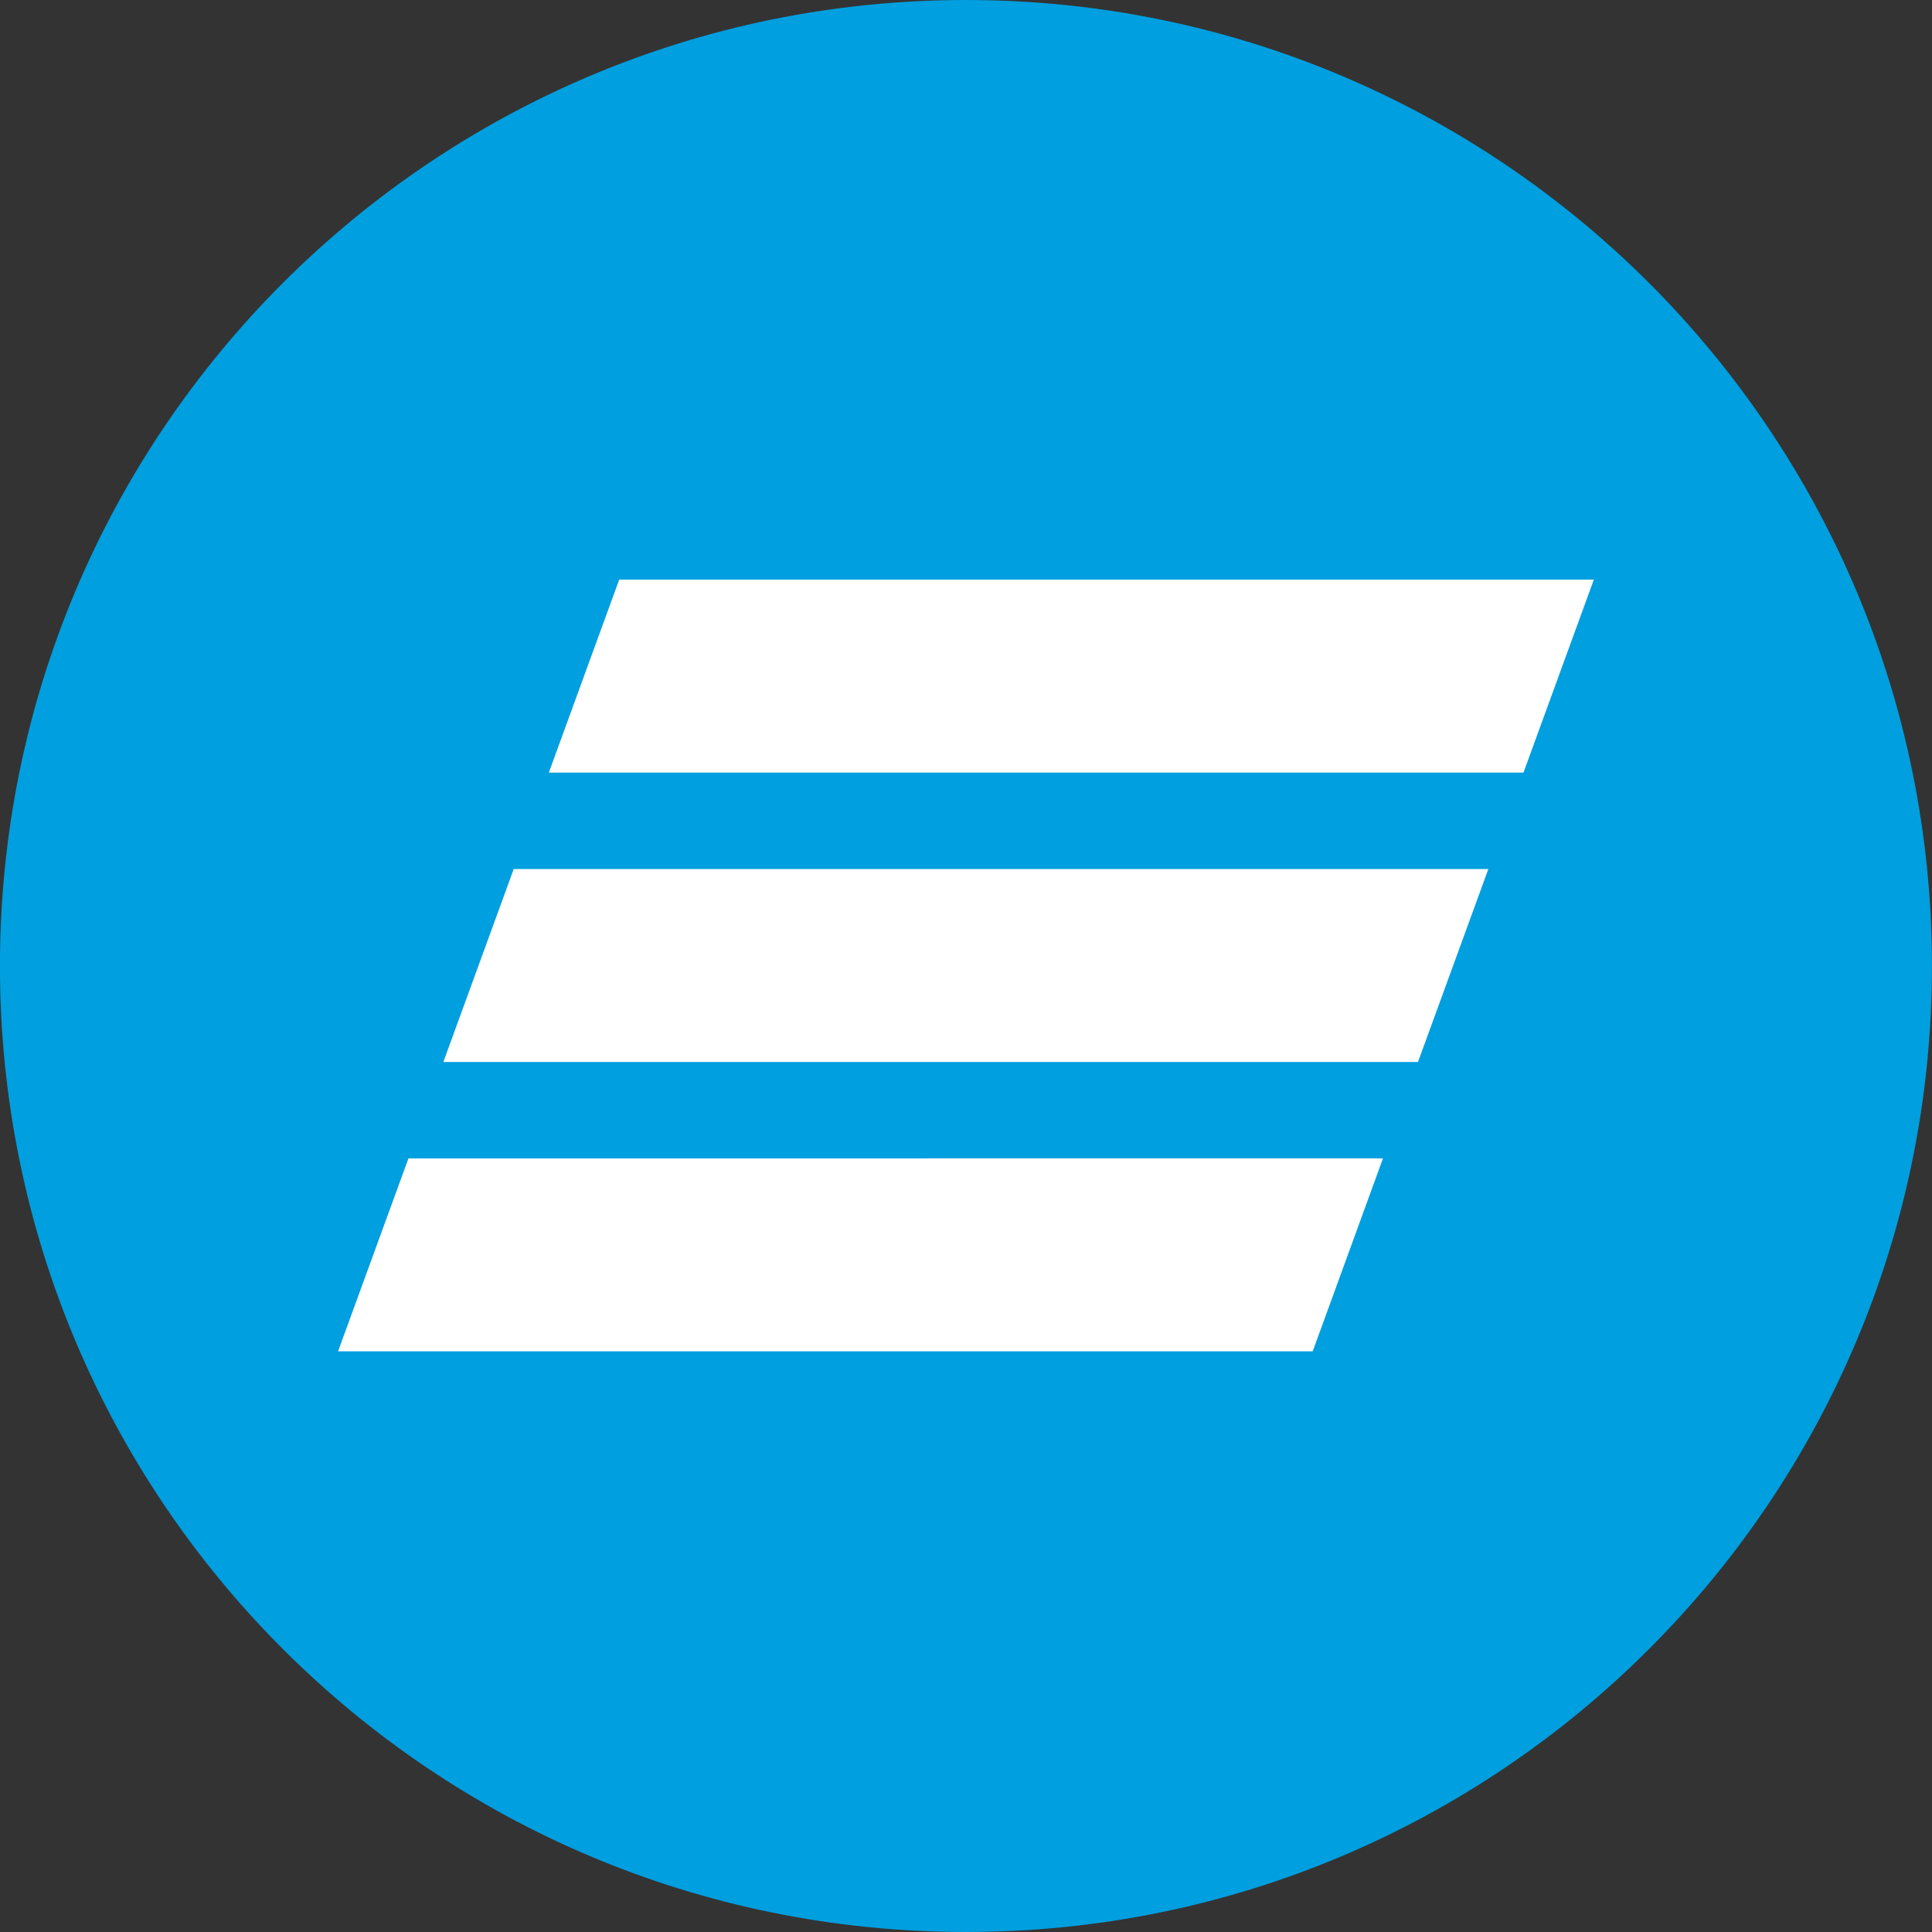 <svg width="40" height="40" viewBox="0 0 40 40" fill="none" xmlns="http://www.w3.org/2000/svg">
<rect x="0" y="0" width="40" height="40" fill="#333333" stroke="none"/>
<g clip-path="url(#clip0_25_2)">
<path d="M-0.001 20C-0.001 8.954 8.953 0 19.999 0V0C31.045 0 39.999 8.954 39.999 20V20C39.999 31.046 31.045 40 19.999 40V40C8.953 40 -0.001 31.046 -0.001 20V20Z" fill="#009FDF"/>
<path d="M12.82 12L11.363 15.996H31.542L32.999 12H12.82ZM10.636 17.992L9.179 21.987H29.358L30.815 17.992H10.636ZM8.456 23.984L6.999 27.978H27.178L28.633 23.983C28.634 23.984 8.456 23.984 8.456 23.984Z" fill="white"/>
</g>
<defs>
<clipPath id="clip0_25_2">
<rect width="40" height="40" fill="white"/>
</clipPath>
</defs>
</svg>
